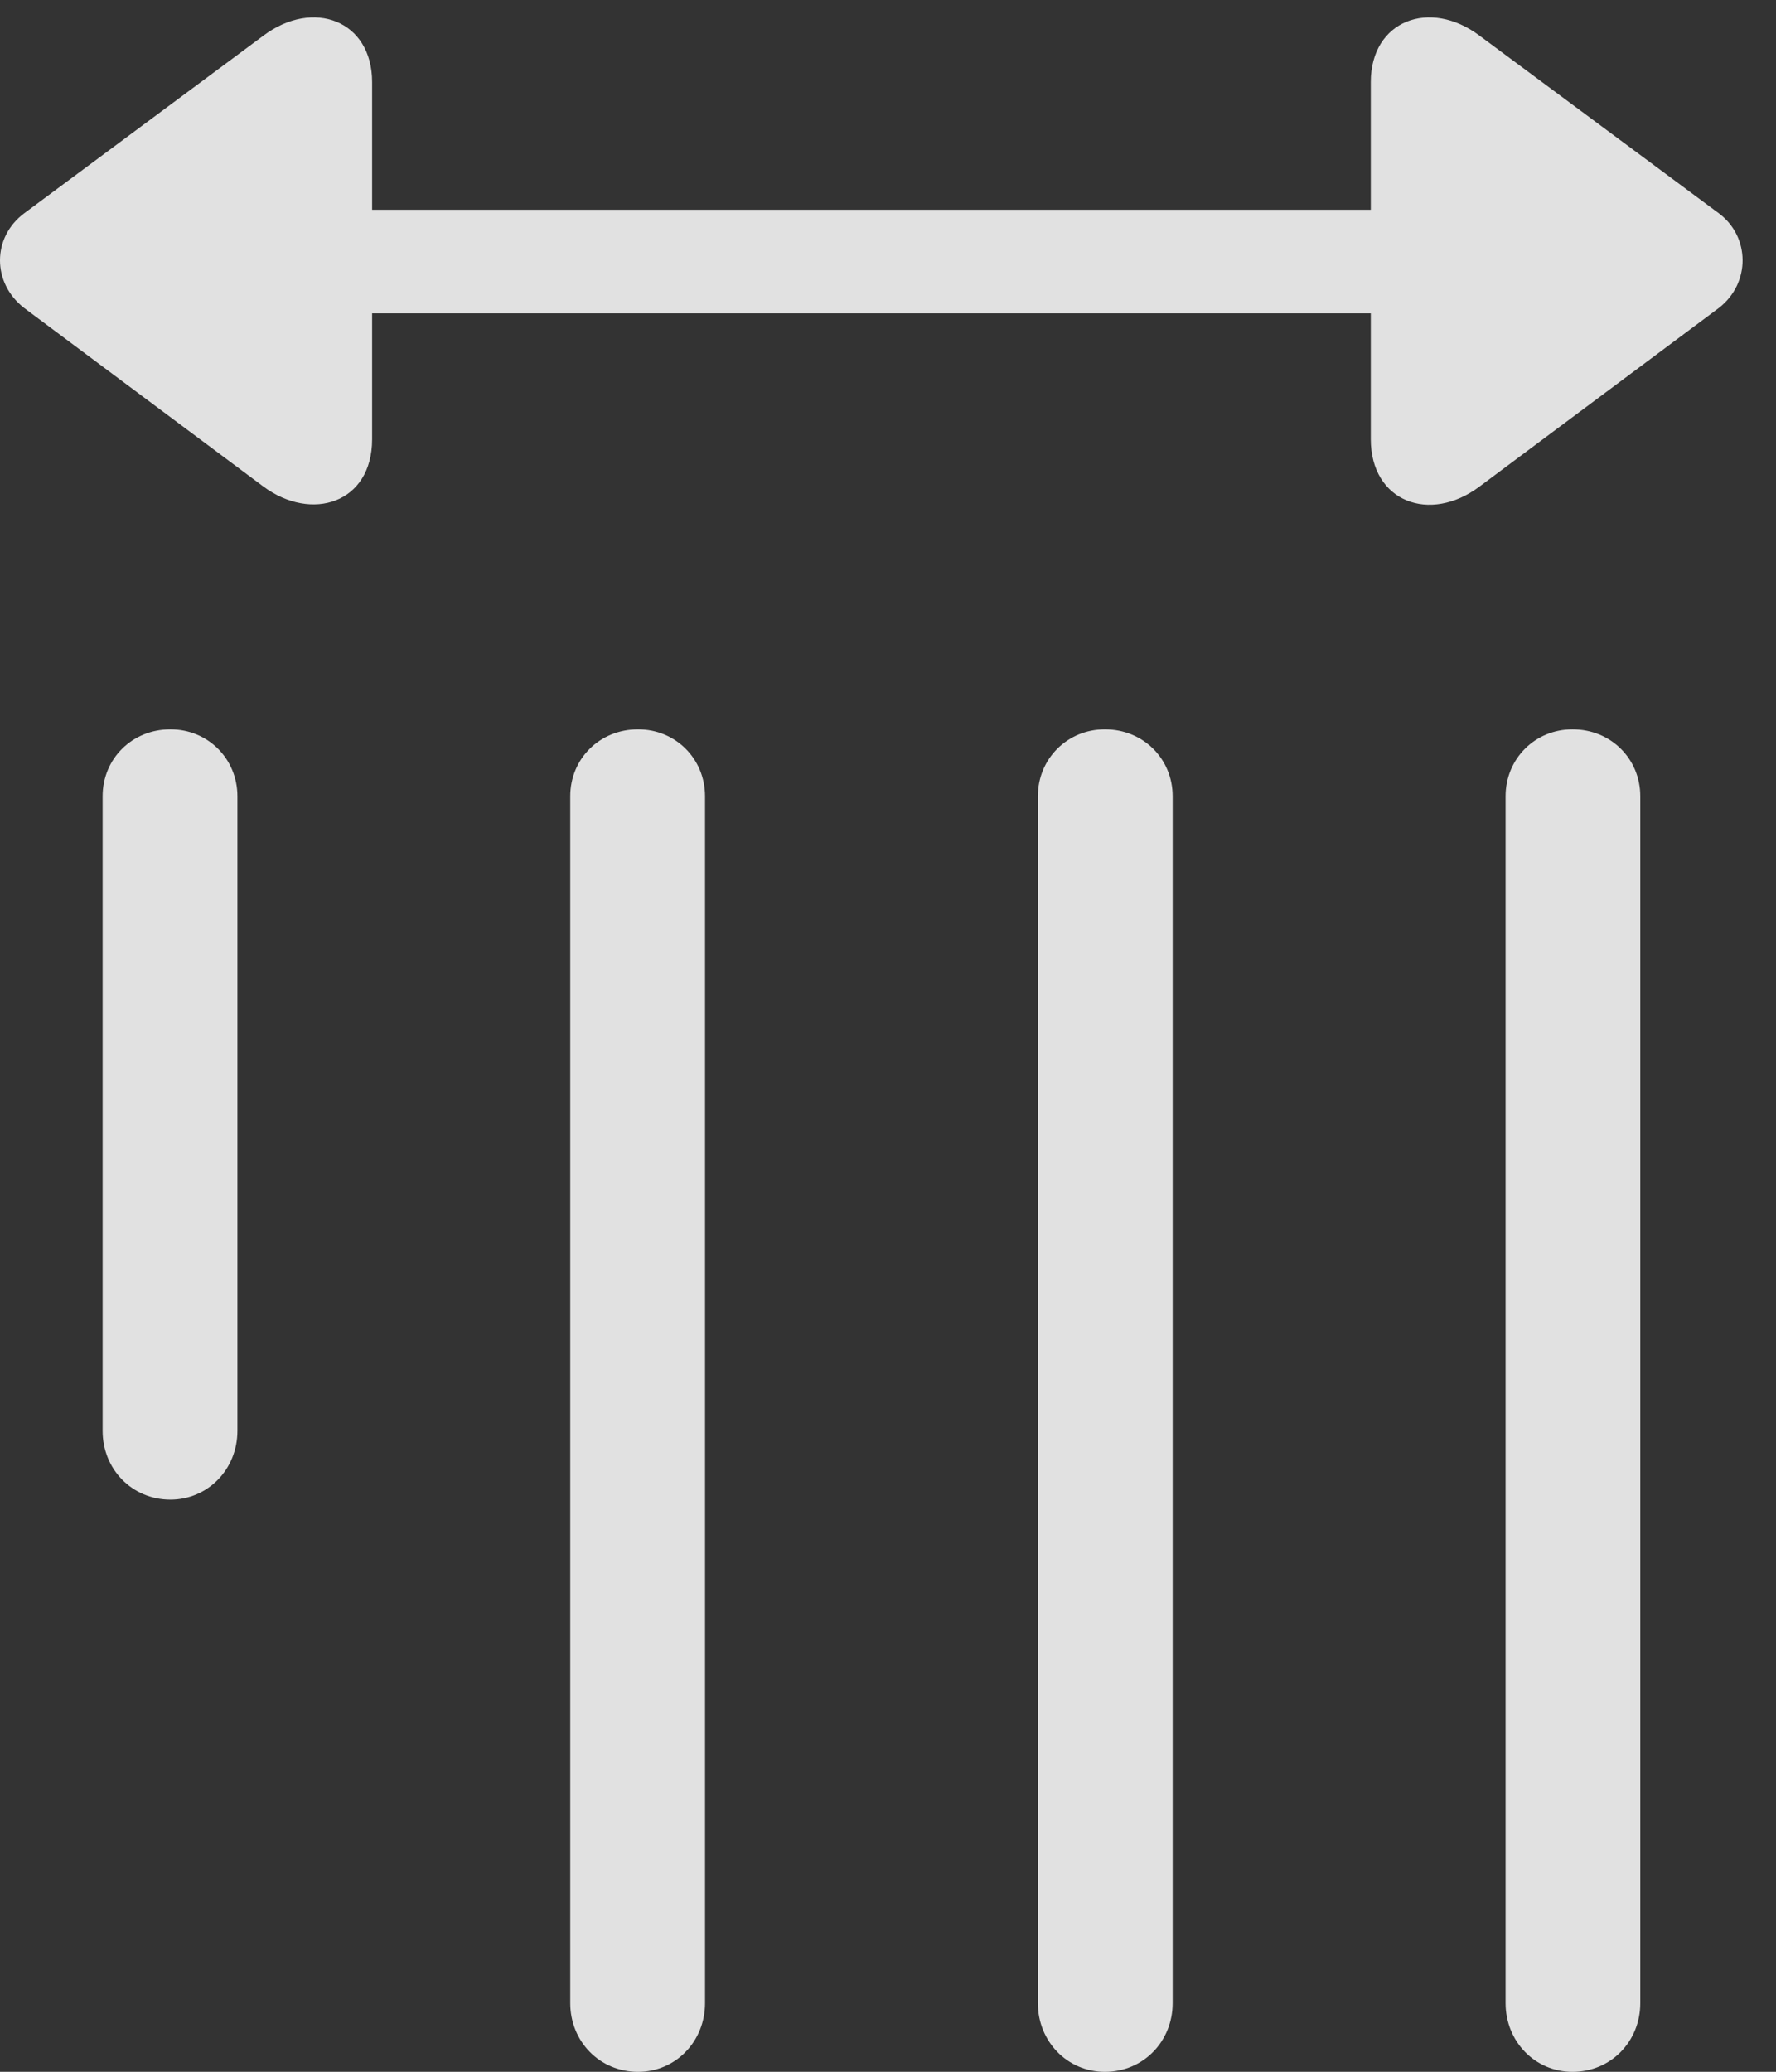 <?xml version="1.0" encoding="UTF-8"?>
<!--Generator: Apple Native CoreSVG 232.5-->
<!DOCTYPE svg
PUBLIC "-//W3C//DTD SVG 1.1//EN"
       "http://www.w3.org/Graphics/SVG/1.1/DTD/svg11.dtd">
<svg version="1.1" xmlns="http://www.w3.org/2000/svg" xmlns:xlink="http://www.w3.org/1999/xlink" width="19.434" height="22.666">
 <rect width="100%" height="100%" fill="#333333" stroke="none"/>
 <g>
  <rect height="22.666" opacity="0" width="19.434" x="0" y="0"/>
  <path d="M0.264 3.369L2.881 5.322C3.408 5.713 4.072 5.508 4.072 4.805L4.072 3.428L15 3.428L15 4.805C15 5.488 15.645 5.732 16.191 5.322L18.809 3.369C19.16 3.096 19.15 2.588 18.809 2.334L16.191 0.391C15.645-0.02 15 0.225 15 0.898L15 2.295L4.072 2.295L4.072 0.898C4.072 0.225 3.428-0.02 2.881 0.391L0.264 2.334C-0.088 2.598-0.088 3.096 0.264 3.369Z" fill="#ffffff" fill-opacity="0.85"/>
  <path d="M16.475 8.711L16.475 21.914C16.475 22.334 16.797 22.666 17.207 22.666C17.627 22.666 17.949 22.334 17.949 21.914L17.949 8.711C17.949 8.301 17.627 7.979 17.207 7.979C16.797 7.979 16.475 8.301 16.475 8.711ZM11.357 8.711L11.357 21.914C11.357 22.334 11.68 22.666 12.09 22.666C12.51 22.666 12.832 22.334 12.832 21.914L12.832 8.711C12.832 8.301 12.51 7.979 12.09 7.979C11.68 7.979 11.357 8.301 11.357 8.711ZM6.24 8.711L6.24 21.914C6.24 22.334 6.562 22.666 6.982 22.666C7.393 22.666 7.715 22.334 7.715 21.914L7.715 8.711C7.715 8.301 7.393 7.979 6.982 7.979C6.562 7.979 6.24 8.301 6.24 8.711ZM1.123 8.711L1.123 15.654C1.123 16.074 1.445 16.406 1.865 16.406C2.275 16.406 2.598 16.074 2.598 15.654L2.598 8.711C2.598 8.301 2.275 7.979 1.865 7.979C1.445 7.979 1.123 8.301 1.123 8.711Z" fill="#ffffff" fill-opacity="0.85"/>
 </g>
</svg>
